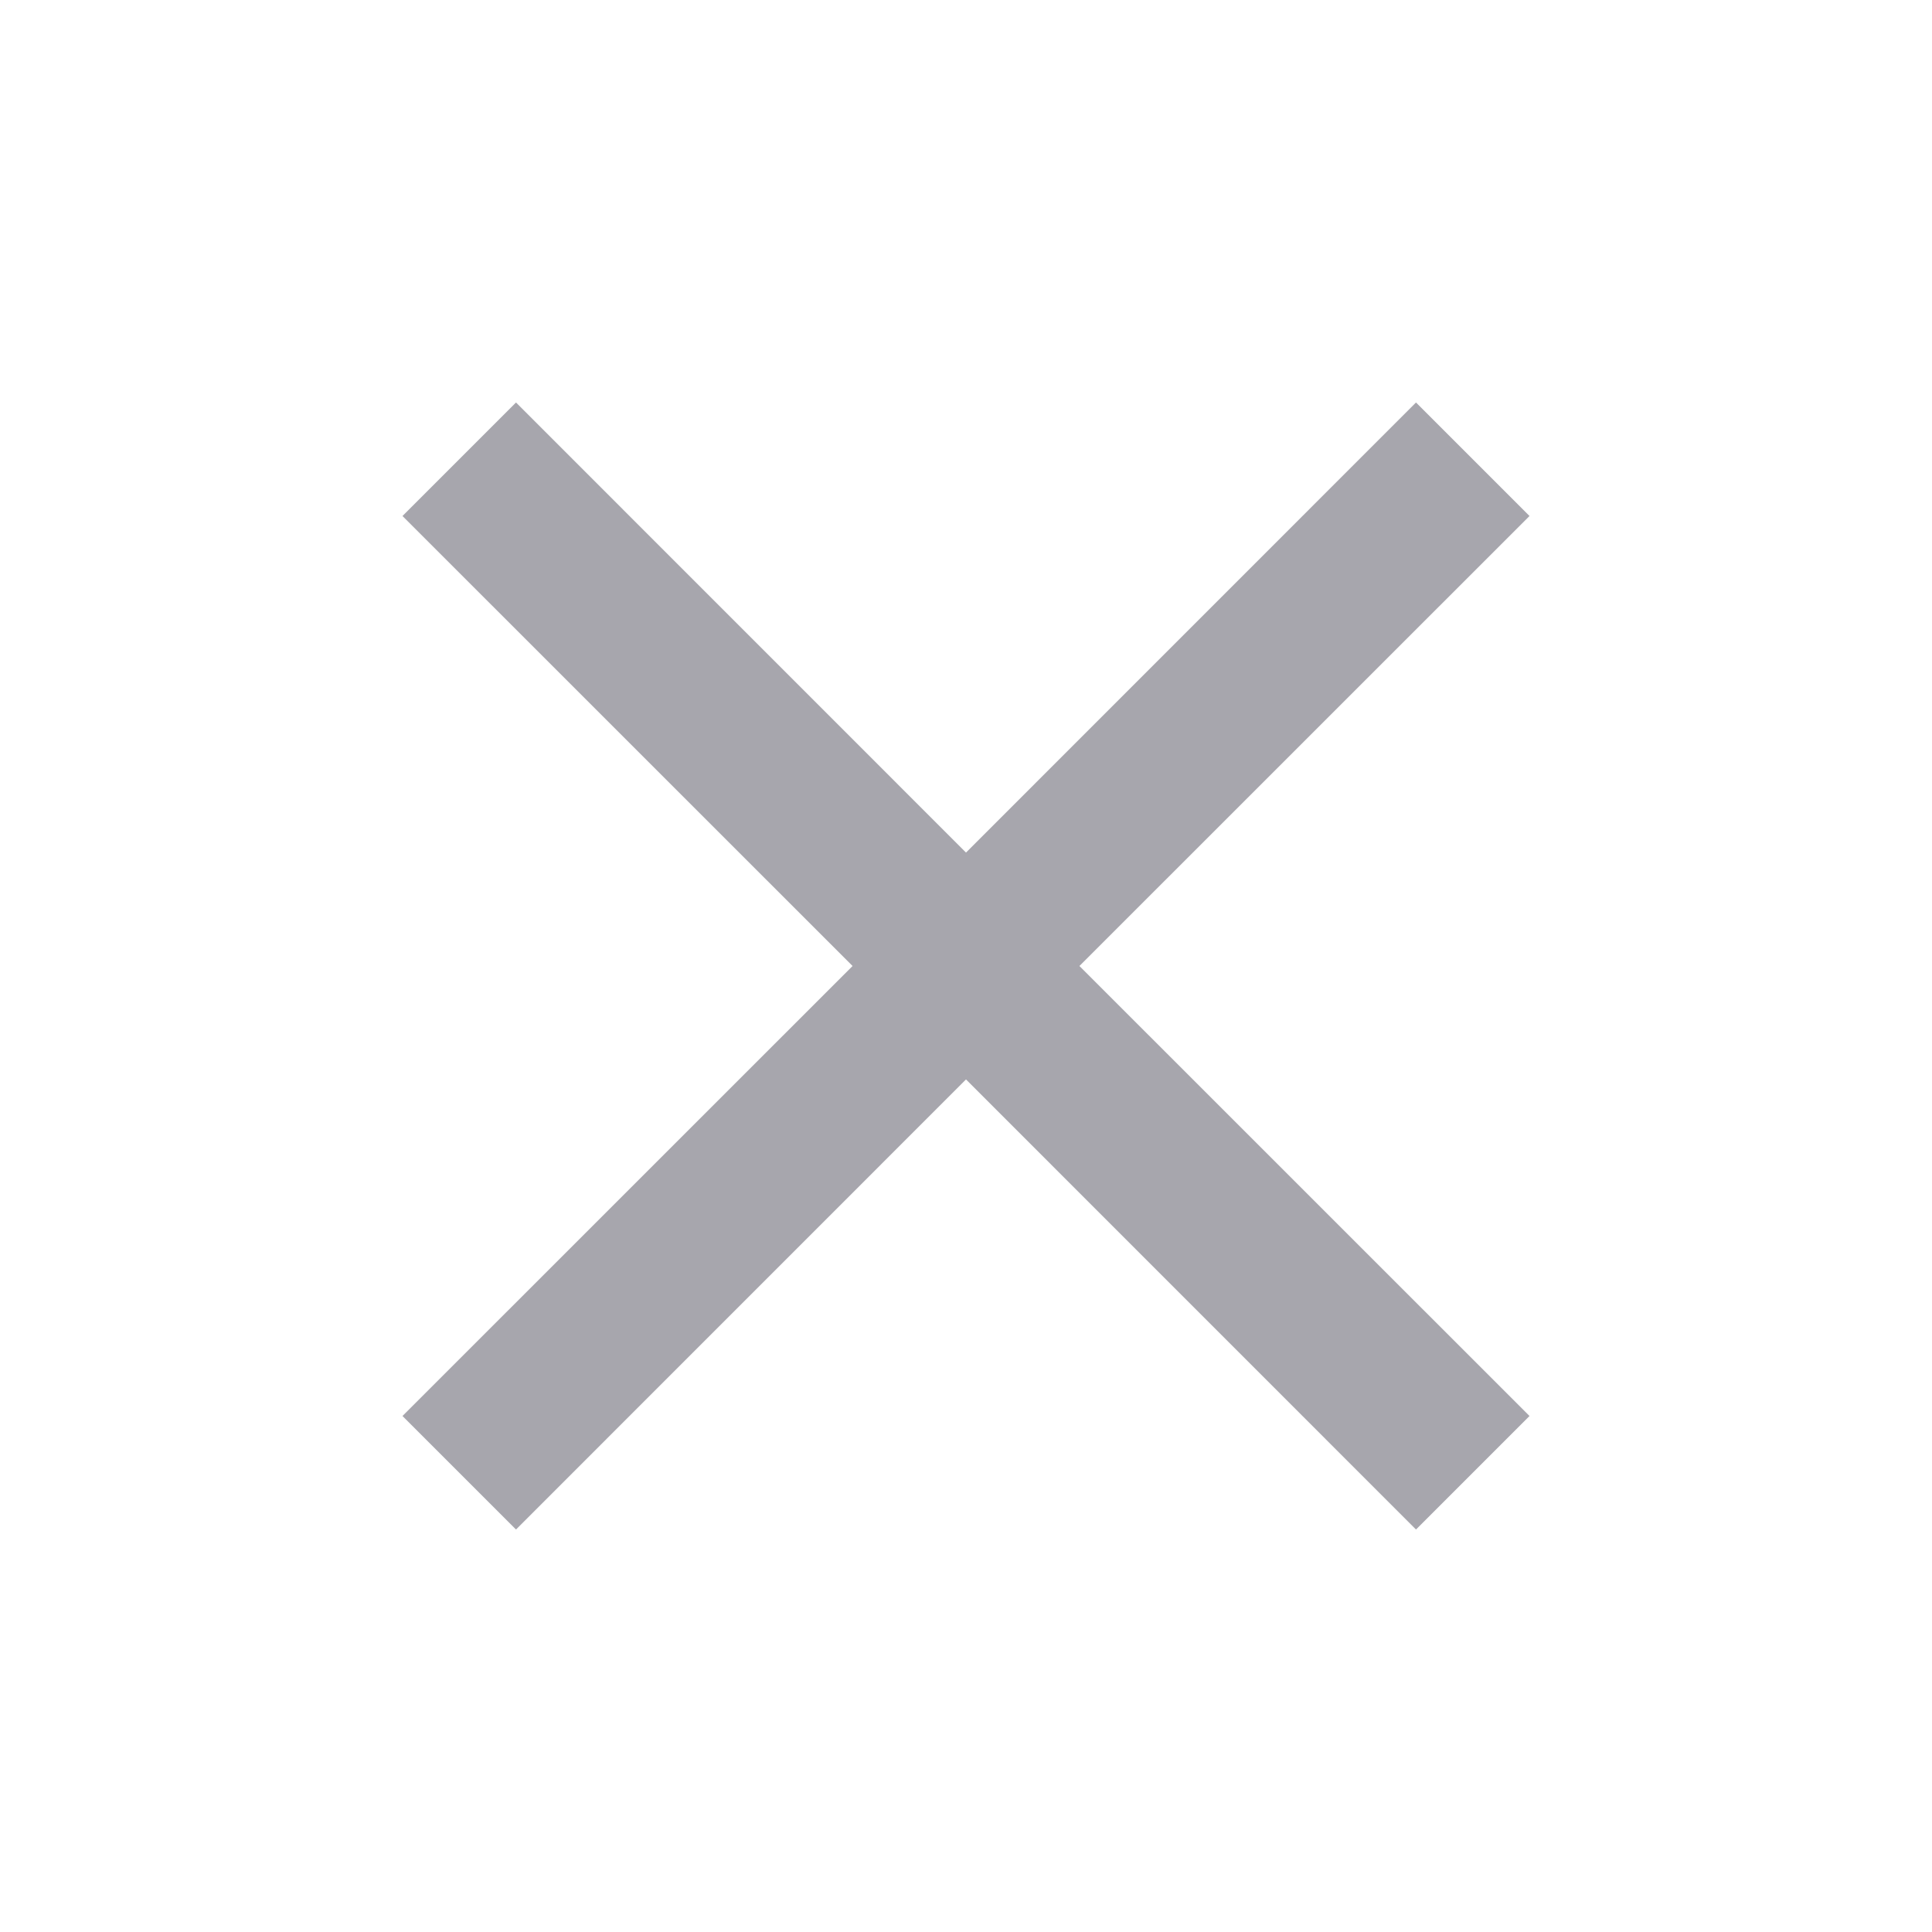 <svg width="24" height="24" viewBox="0 0 24 24" fill="none" xmlns="http://www.w3.org/2000/svg">
<path d="M18.293 6.41L13.056 11.646L12.703 12L13.056 12.354L18.293 17.59L17.59 18.293L12.354 13.056L12 12.703L11.646 13.056L6.41 18.293L5.707 17.59L10.944 12.354L11.297 12L10.944 11.646L5.707 6.41L6.41 5.707L11.646 10.944L12 11.297L12.354 10.944L17.59 5.707L18.293 6.41Z" fill="#A7A6AD" stroke="#A7A6AD"/>
</svg>
